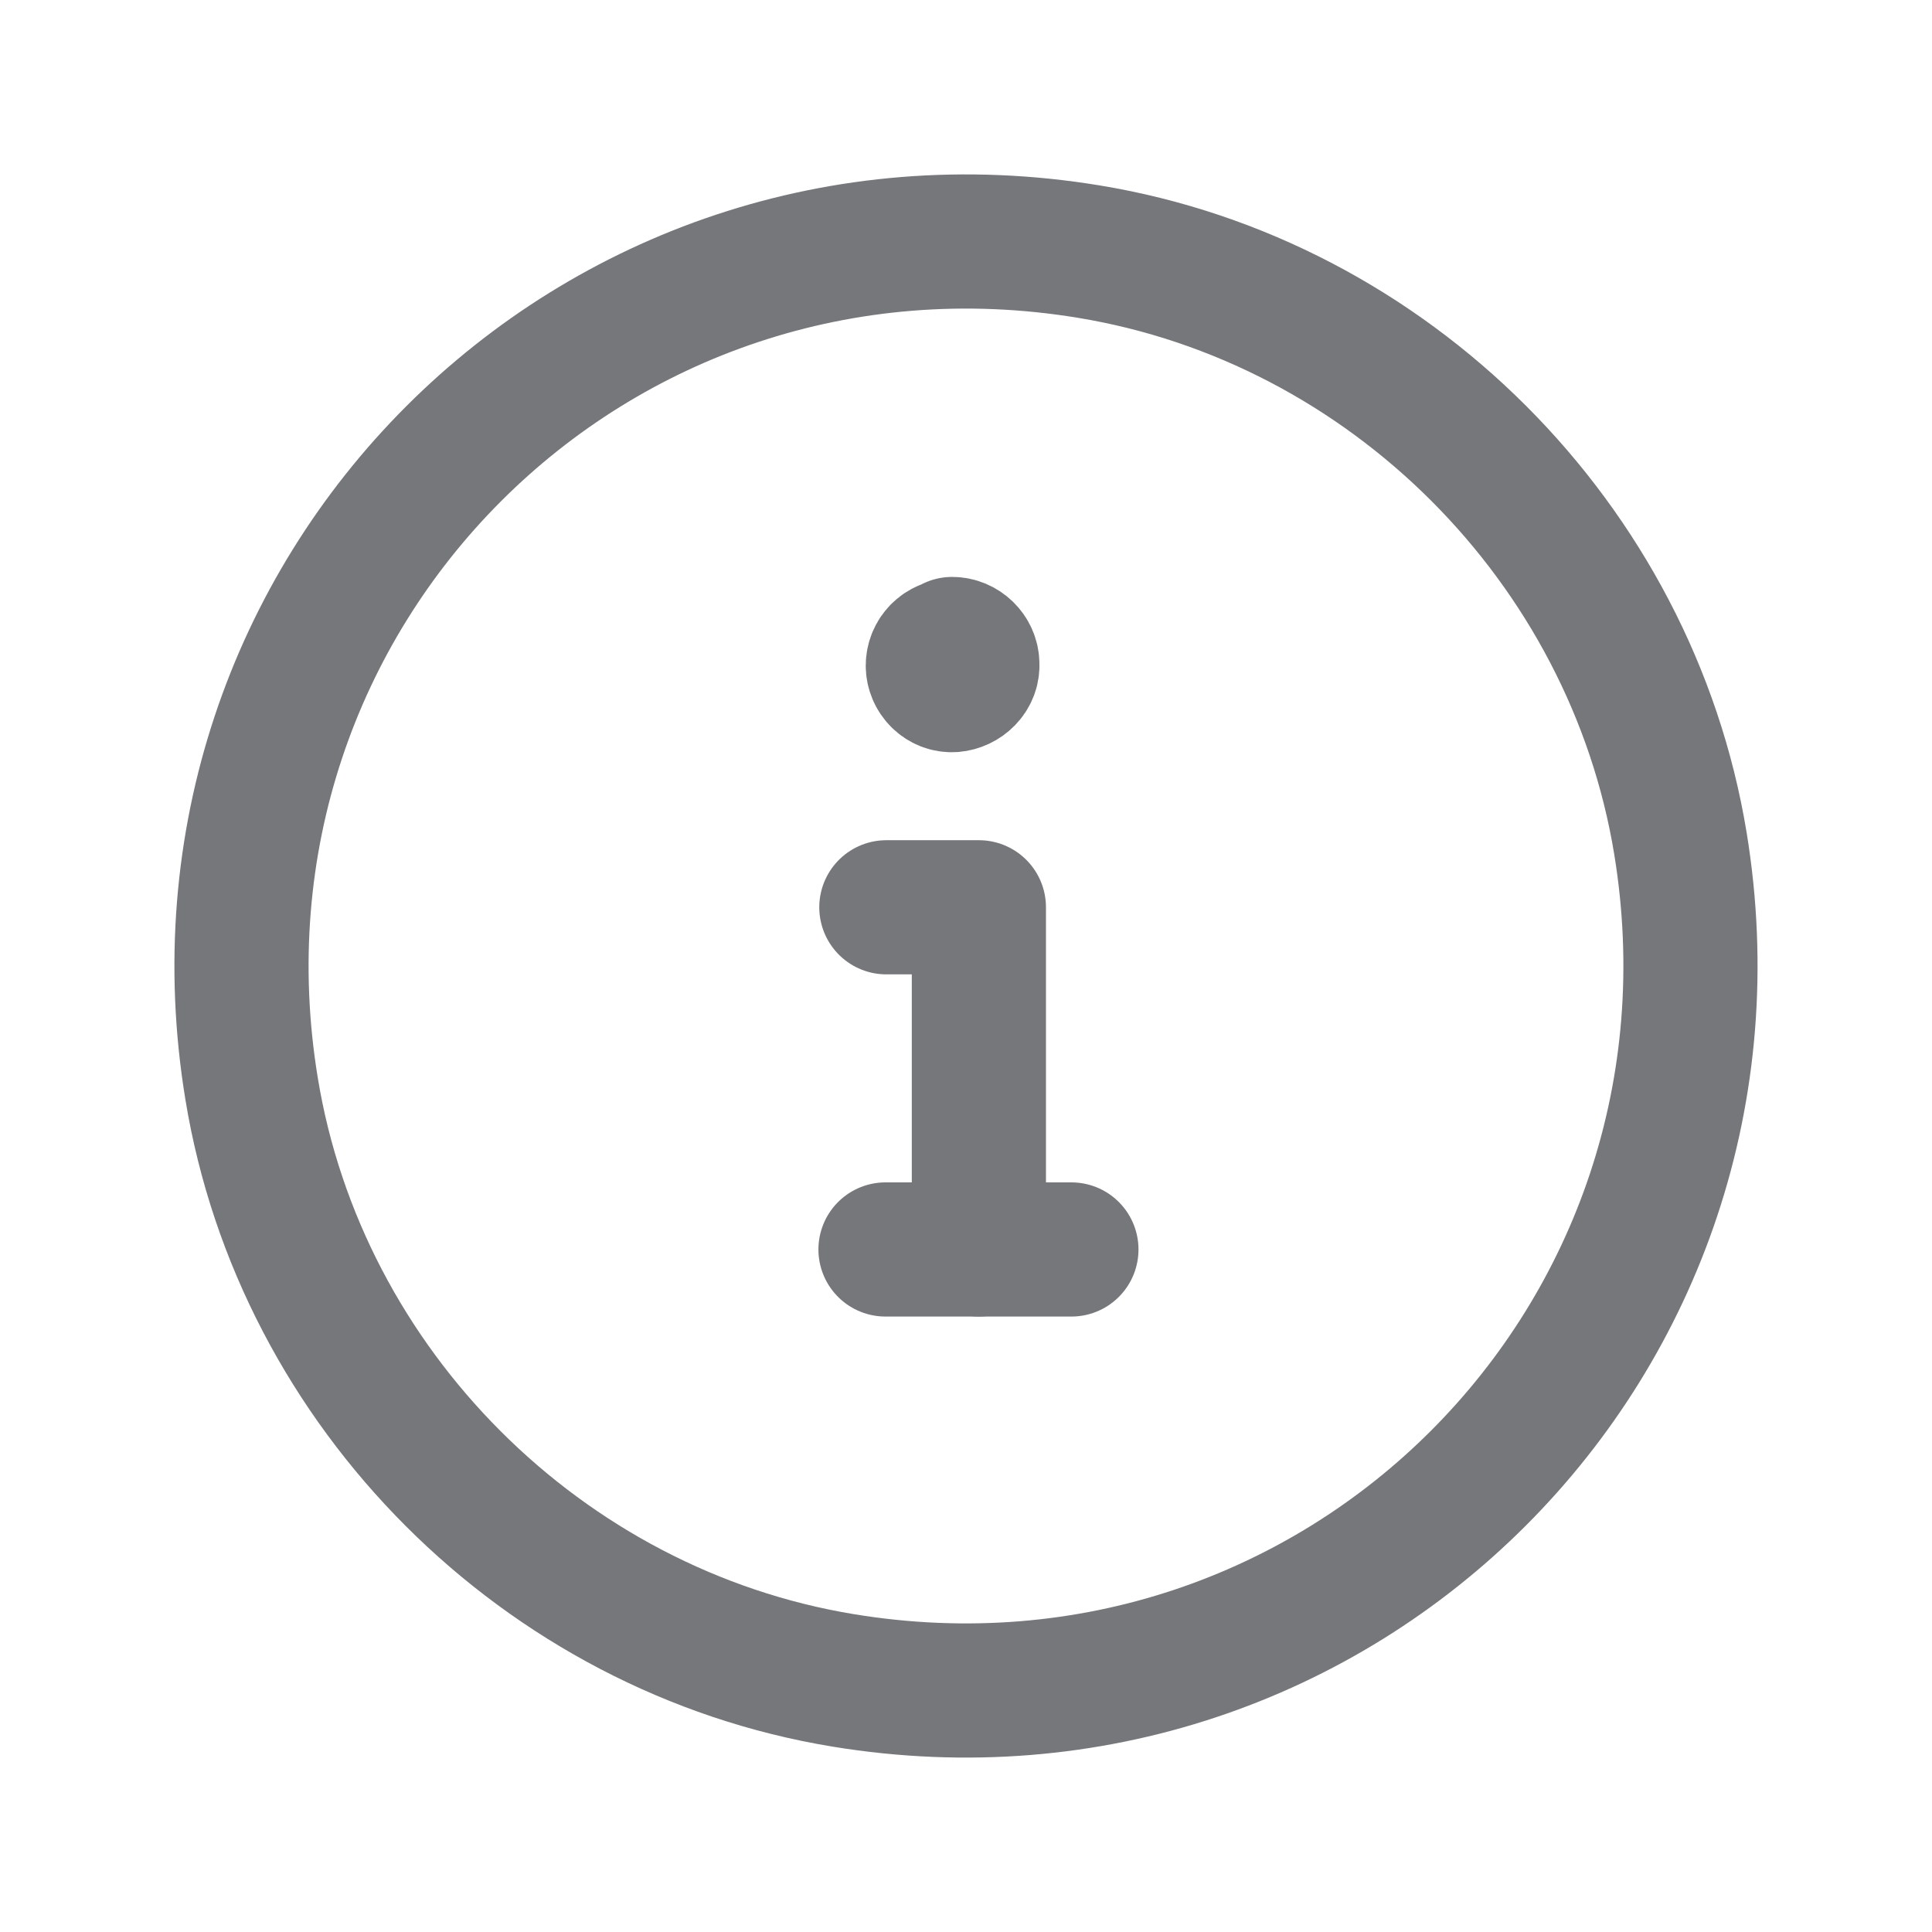 <svg width="18" height="18" viewBox="0 0 18 18" fill="none" xmlns="http://www.w3.org/2000/svg">
<g clip-path="url(#clip0_92_18931)">
<path d="M7.857 15.656C12.476 16.414 16.413 12.477 15.656 7.857C15.197 5.06 12.941 2.803 10.143 2.344C5.523 1.586 1.586 5.524 2.344 10.143C2.802 12.941 5.059 15.197 7.857 15.656Z" stroke="#75777B" stroke-width="1.25" stroke-linecap="round" stroke-linejoin="round"/>
<path d="M8.886 6.015H8.879C8.774 6.015 8.691 6.098 8.691 6.202C8.691 6.3 8.774 6.39 8.879 6.383C8.976 6.375 9.066 6.293 9.059 6.188C9.059 6.082 8.969 6 8.871 6" stroke="#75777B" stroke-width="1.25" stroke-linecap="round" stroke-linejoin="round"/>
<path d="M8.258 8.453H9.12V11.641" stroke="#75777B" stroke-width="1.25" stroke-linecap="round" stroke-linejoin="round"/>
<path d="M8.25 11.641H9.982" stroke="#75777B" stroke-width="1.25" stroke-linecap="round" stroke-linejoin="round"/>
</g>
<defs>
<clipPath id="clip0_92_18931">
<rect width="18" height="18" fill="white"/>
</clipPath>
</defs>
</svg>
